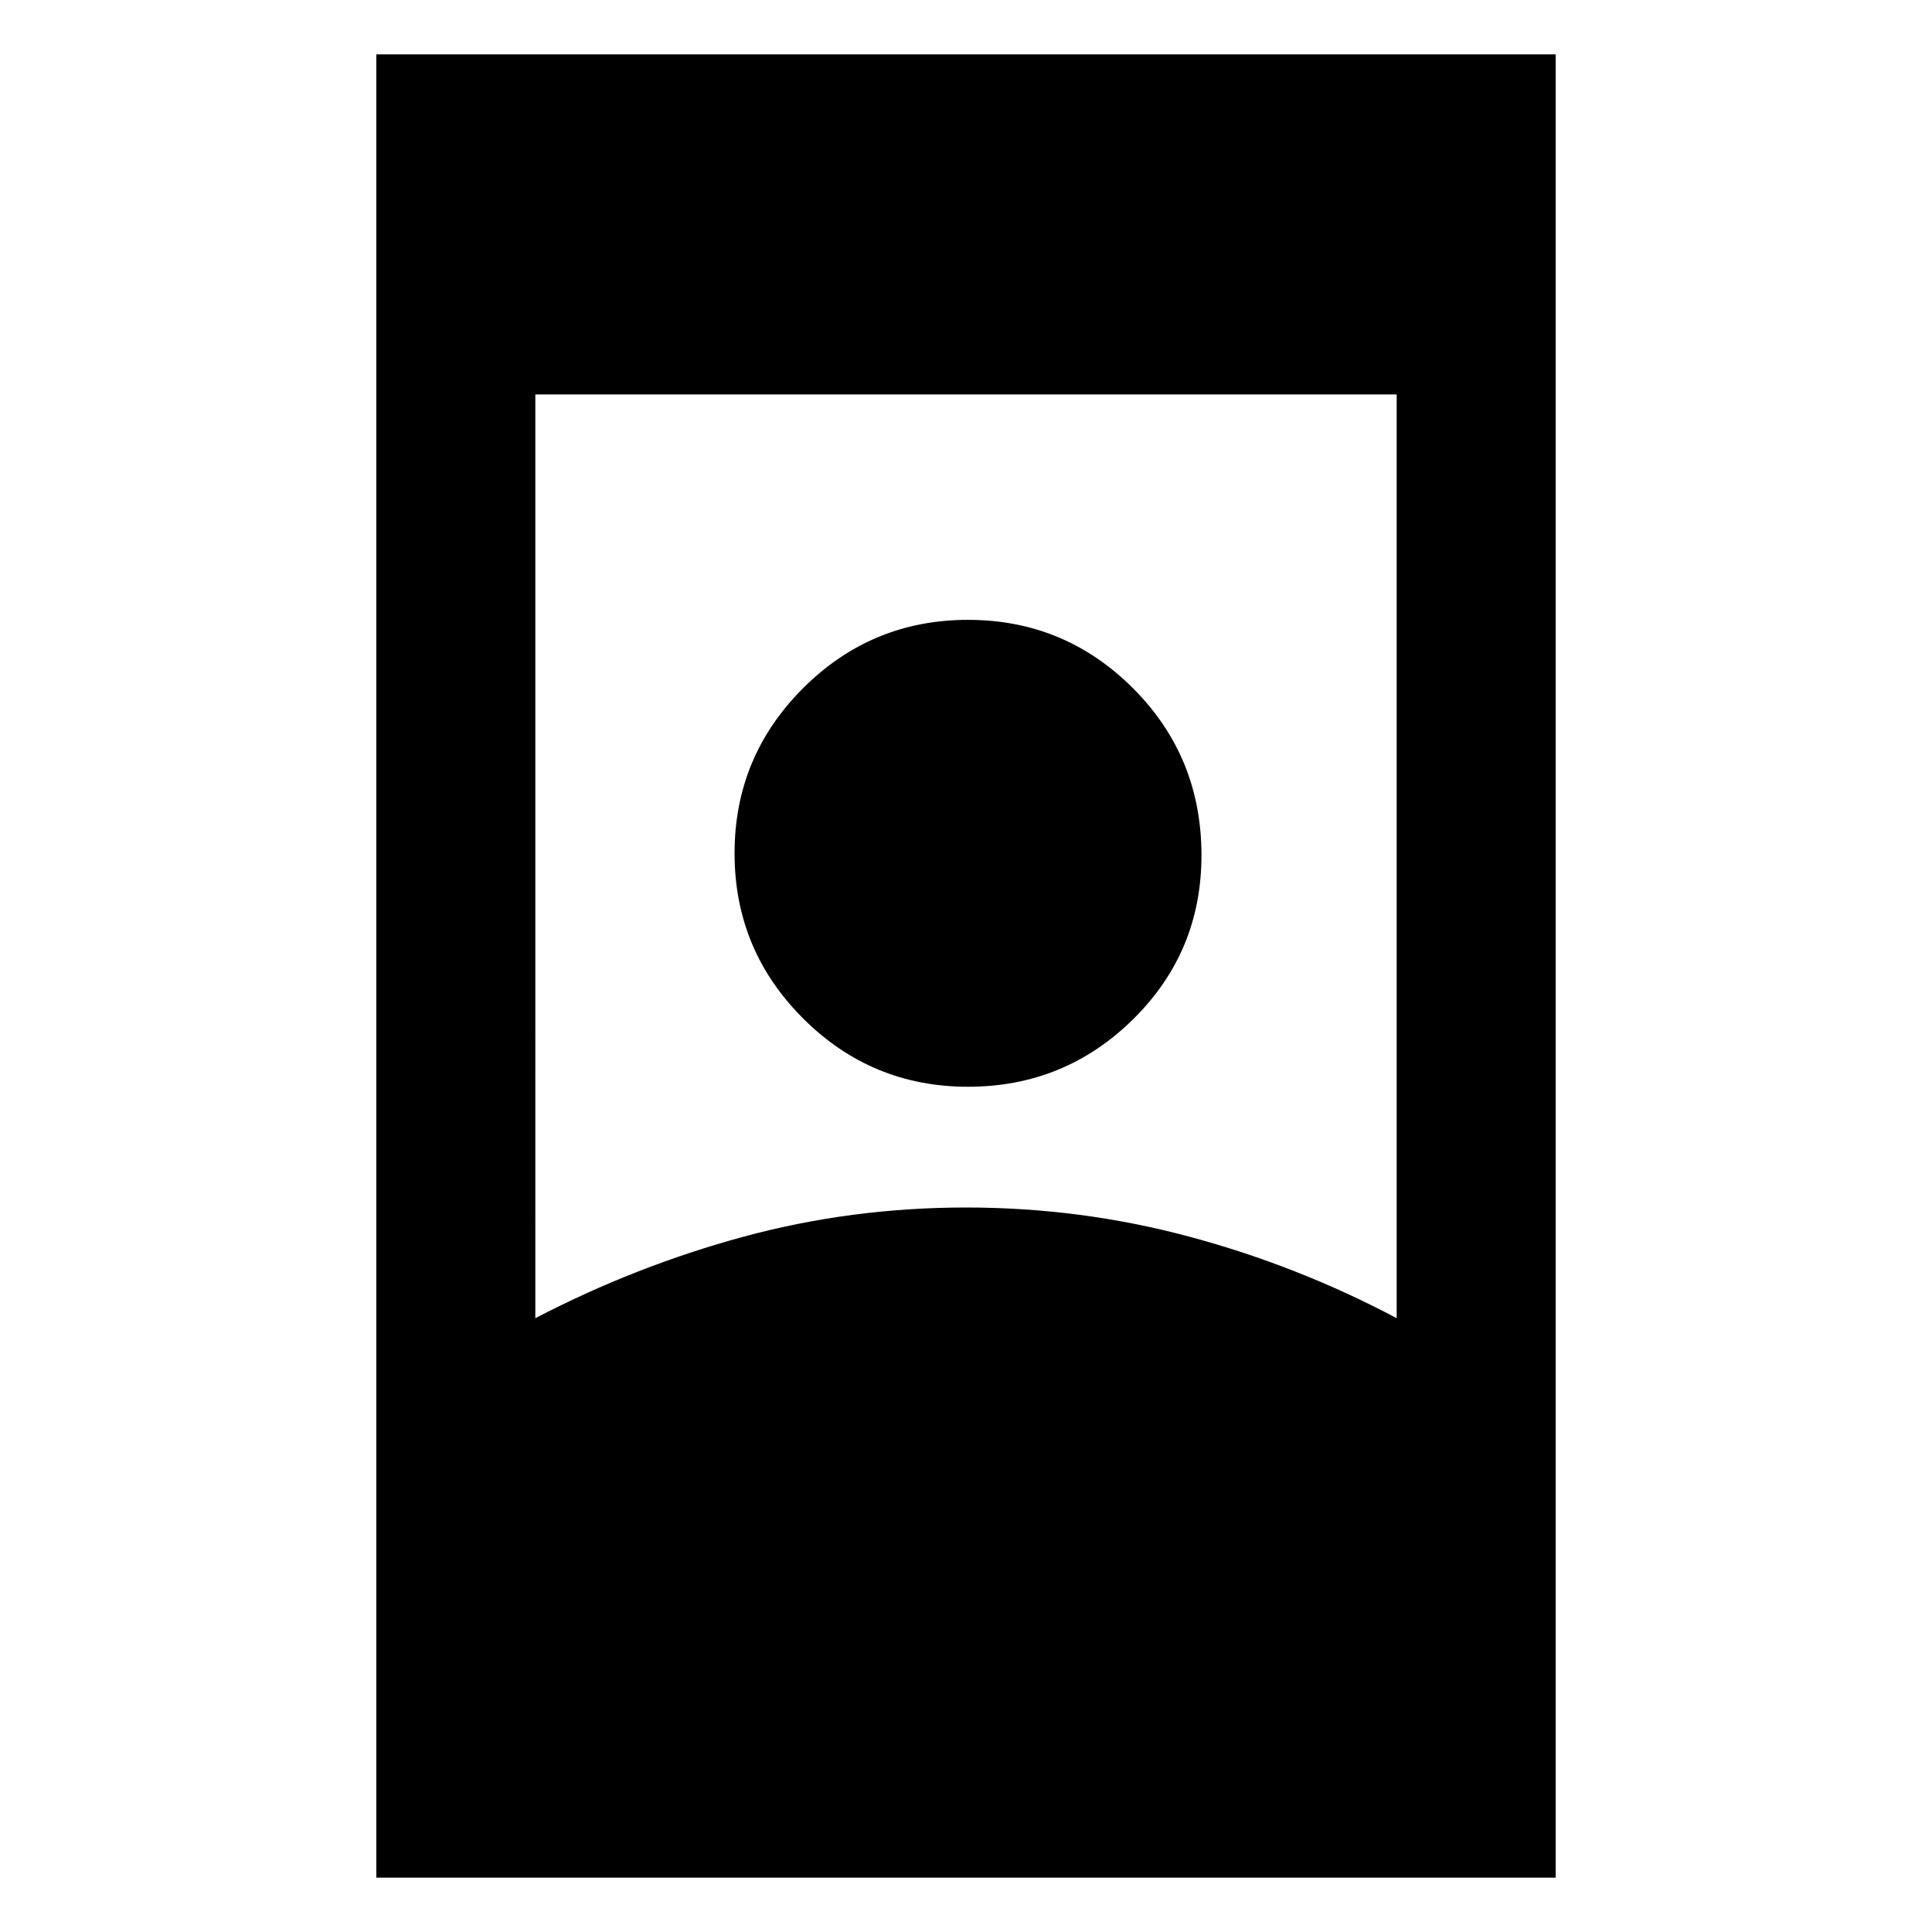 <svg xmlns="http://www.w3.org/2000/svg" height="48" width="48"><path d="M9.35 46.65V1.35h29.3v45.3Zm3.95-13.9q2.5-1.3 5.175-2.025Q21.15 30 24 30q2.85 0 5.55.725 2.7.725 5.15 2.025V9.8H13.3ZM24.05 27q2.4 0 4.1-1.675 1.7-1.675 1.7-4.075 0-2.45-1.7-4.15-1.7-1.7-4.1-1.7-2.4 0-4.1 1.7-1.7 1.7-1.7 4.1 0 2.4 1.7 4.1 1.7 1.7 4.1 1.7Z"/></svg>